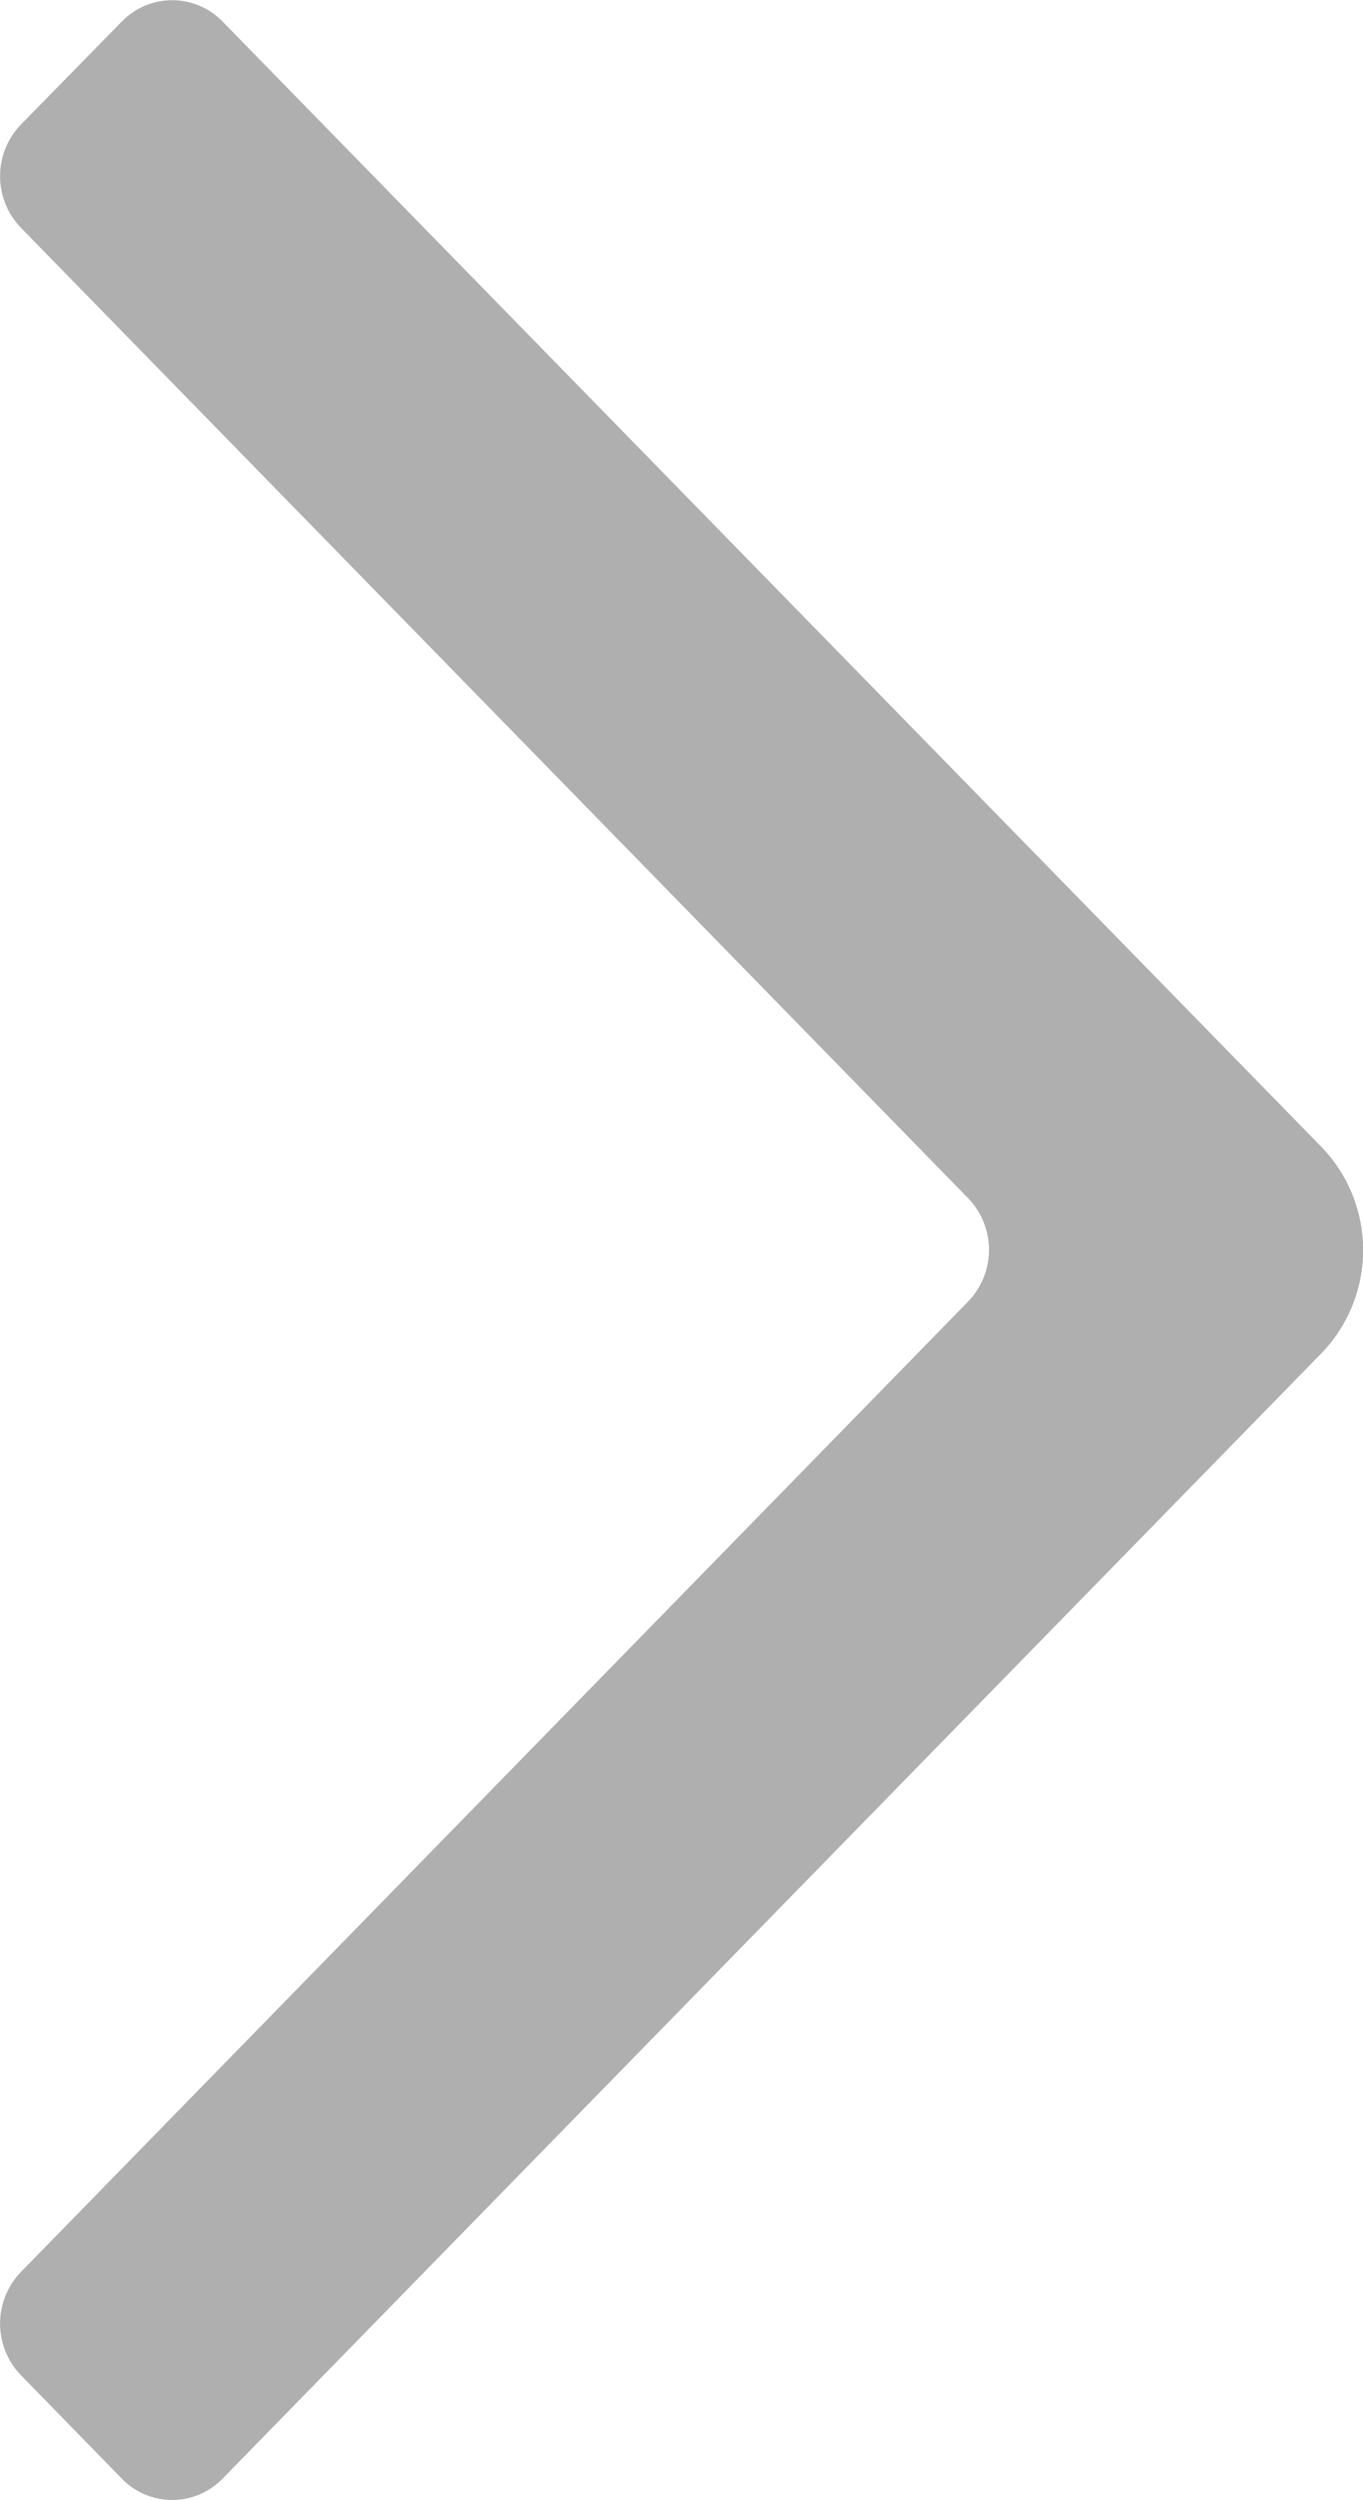 <svg xmlns="http://www.w3.org/2000/svg" width="6" height="11" viewBox="0 0 6 11"><g><g opacity=".8"><path fill="#9b9b9b" d="M5.816 5.955a.653.653 0 0 0 0-.91L.98.095a.309.309 0 0 0-.444 0L.092.548a.327.327 0 0 0 0 .454l4.17 4.27a.327.327 0 0 1 0 .454l-4.17 4.27a.327.327 0 0 0 0 .454l.444.455a.309.309 0 0 0 .444 0z"/></g></g></svg>